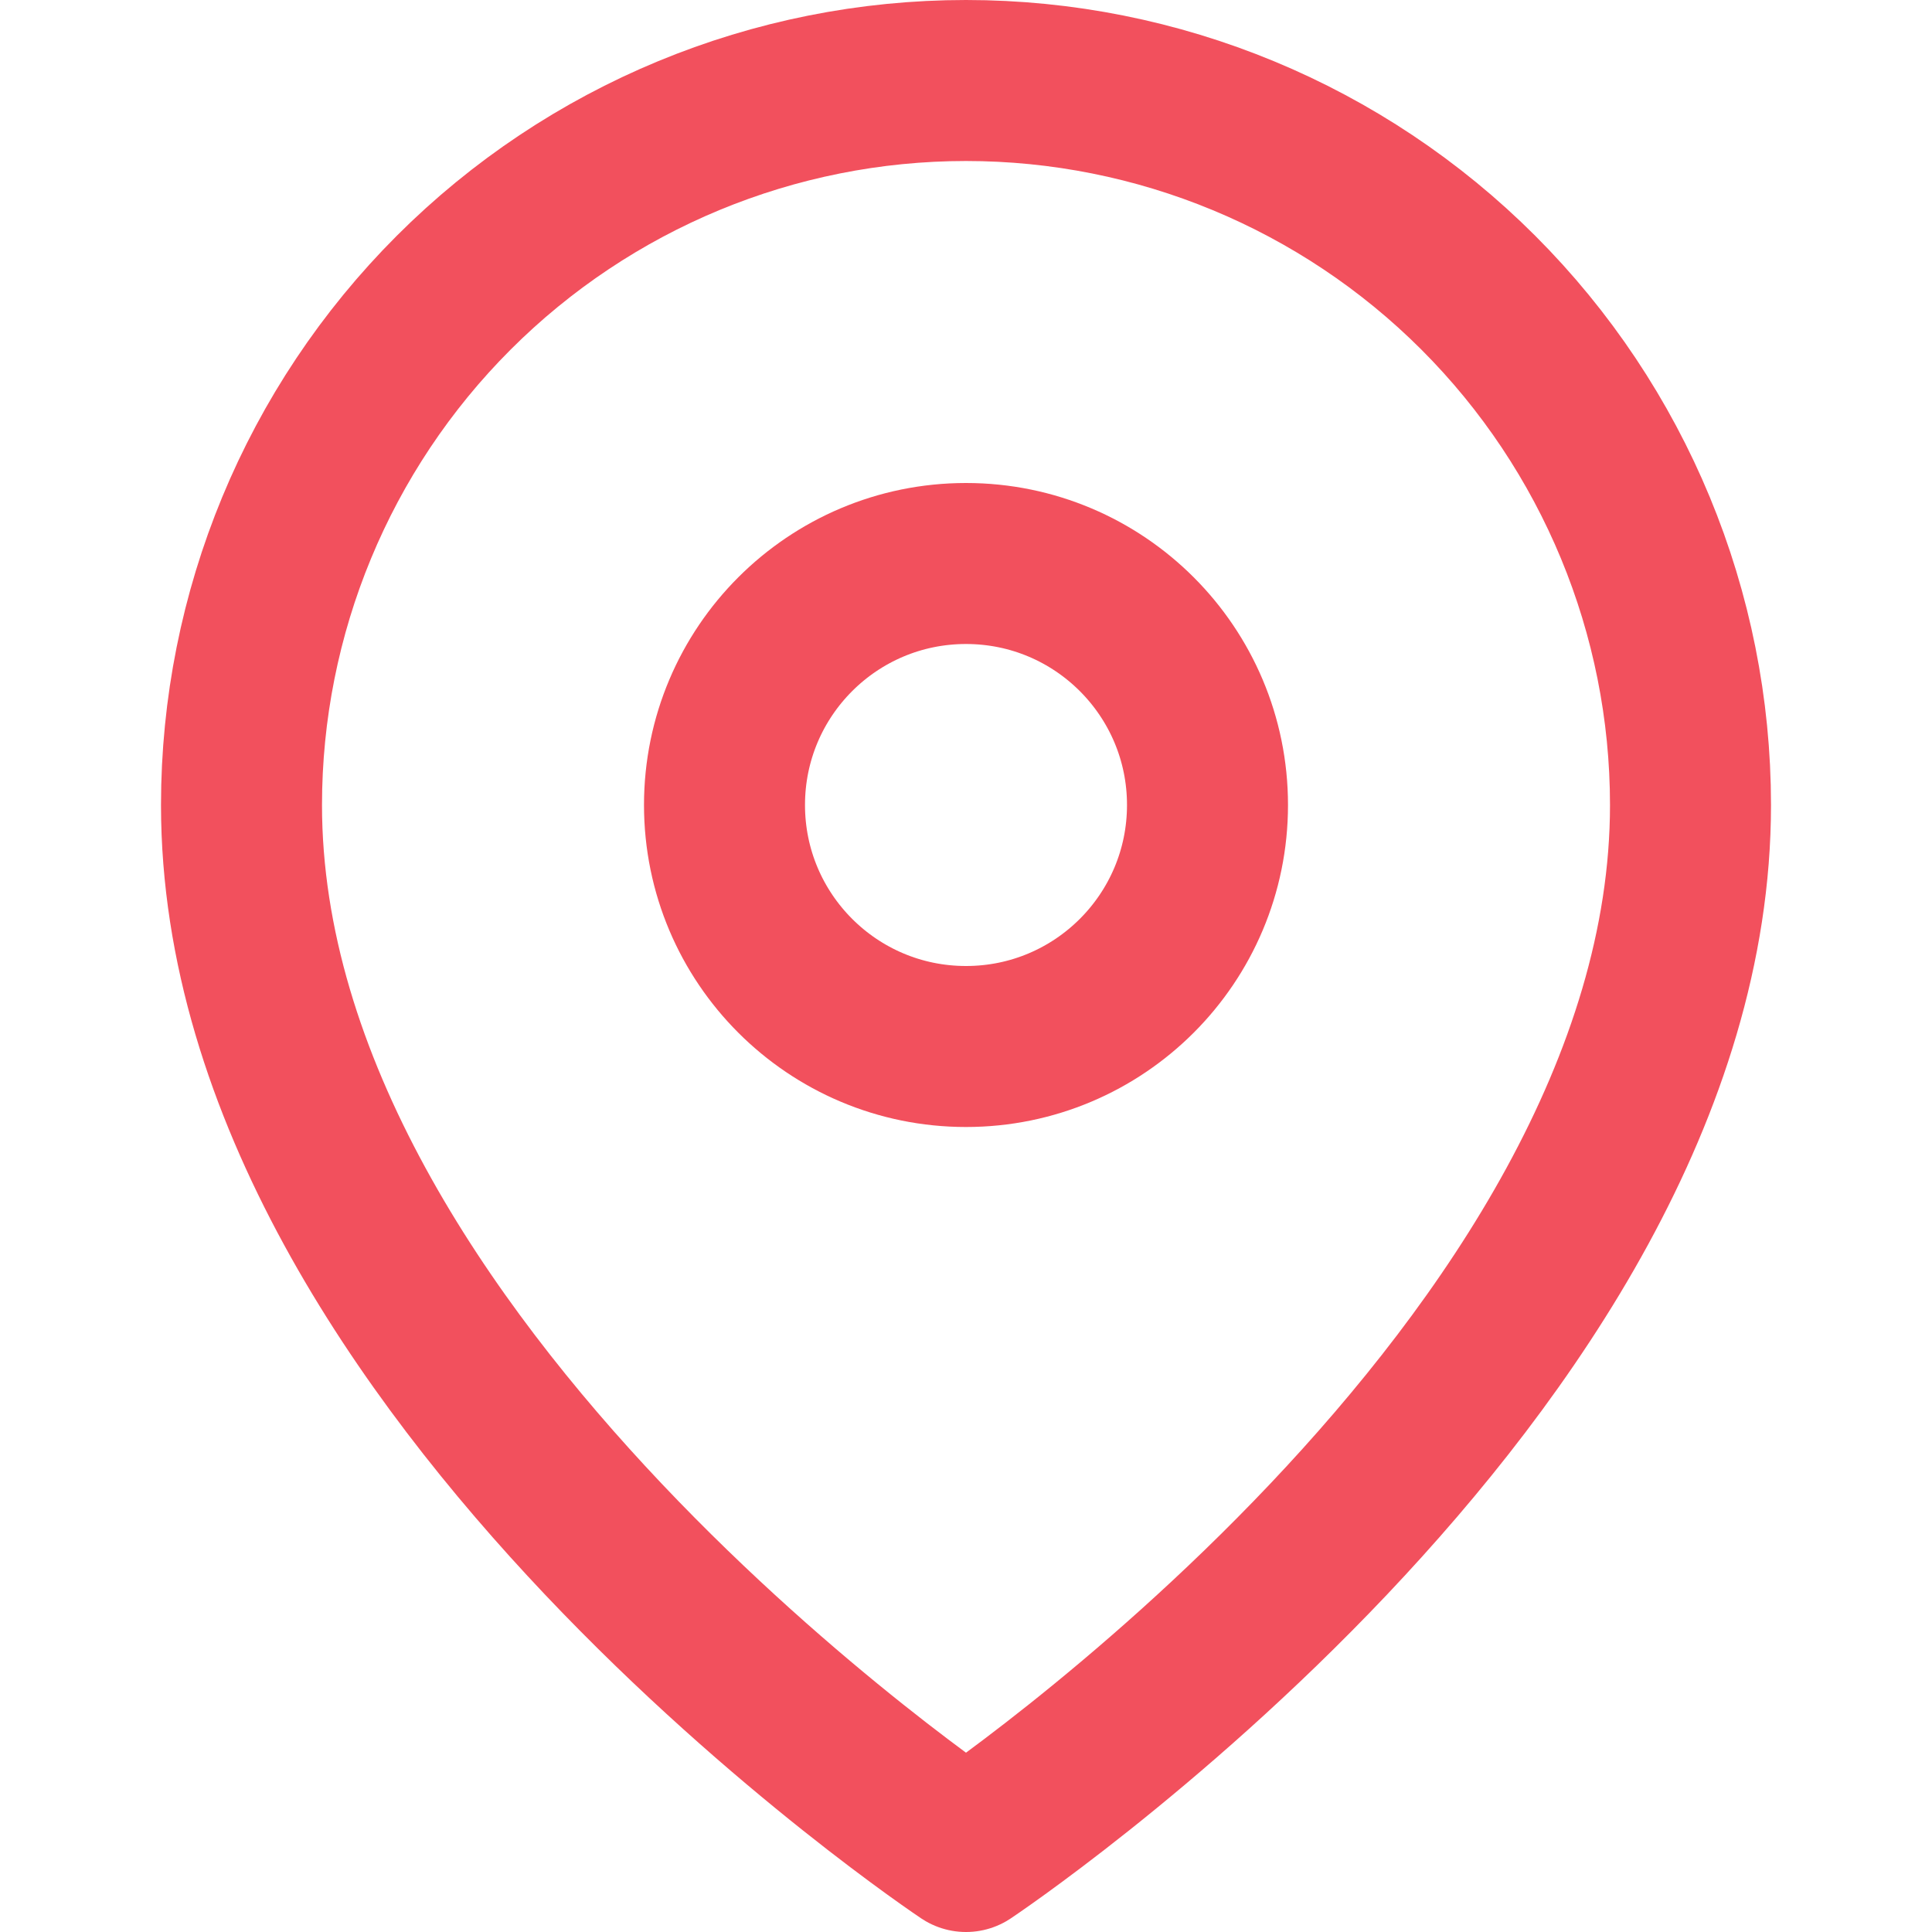 <svg width="18" height="18" viewBox="0 0 18 18" fill="none" xmlns="http://www.w3.org/2000/svg"><path d="M15.75 7.5c0 5.25-6.75 9.75-6.75 9.75s-6.75-4.5-6.75-9.75c0-1.79.711-3.507 1.977-4.773S7.21.75 9 .75c1.79 0 3.507.711 4.773 1.977C15.039 3.993 15.75 5.71 15.75 7.5z" stroke="#F2505D" stroke-width="1.5" stroke-linecap="round" stroke-linejoin="round"/><path d="M9 9.75c1.243 0 2.25-1.007 2.25-2.25S10.243 5.25 9 5.25c-1.243 0-2.25 1.007-2.25 2.25S7.757 9.75 9 9.75z" stroke="#F2505D" stroke-width="1.5" stroke-linecap="round" stroke-linejoin="round"/></svg>